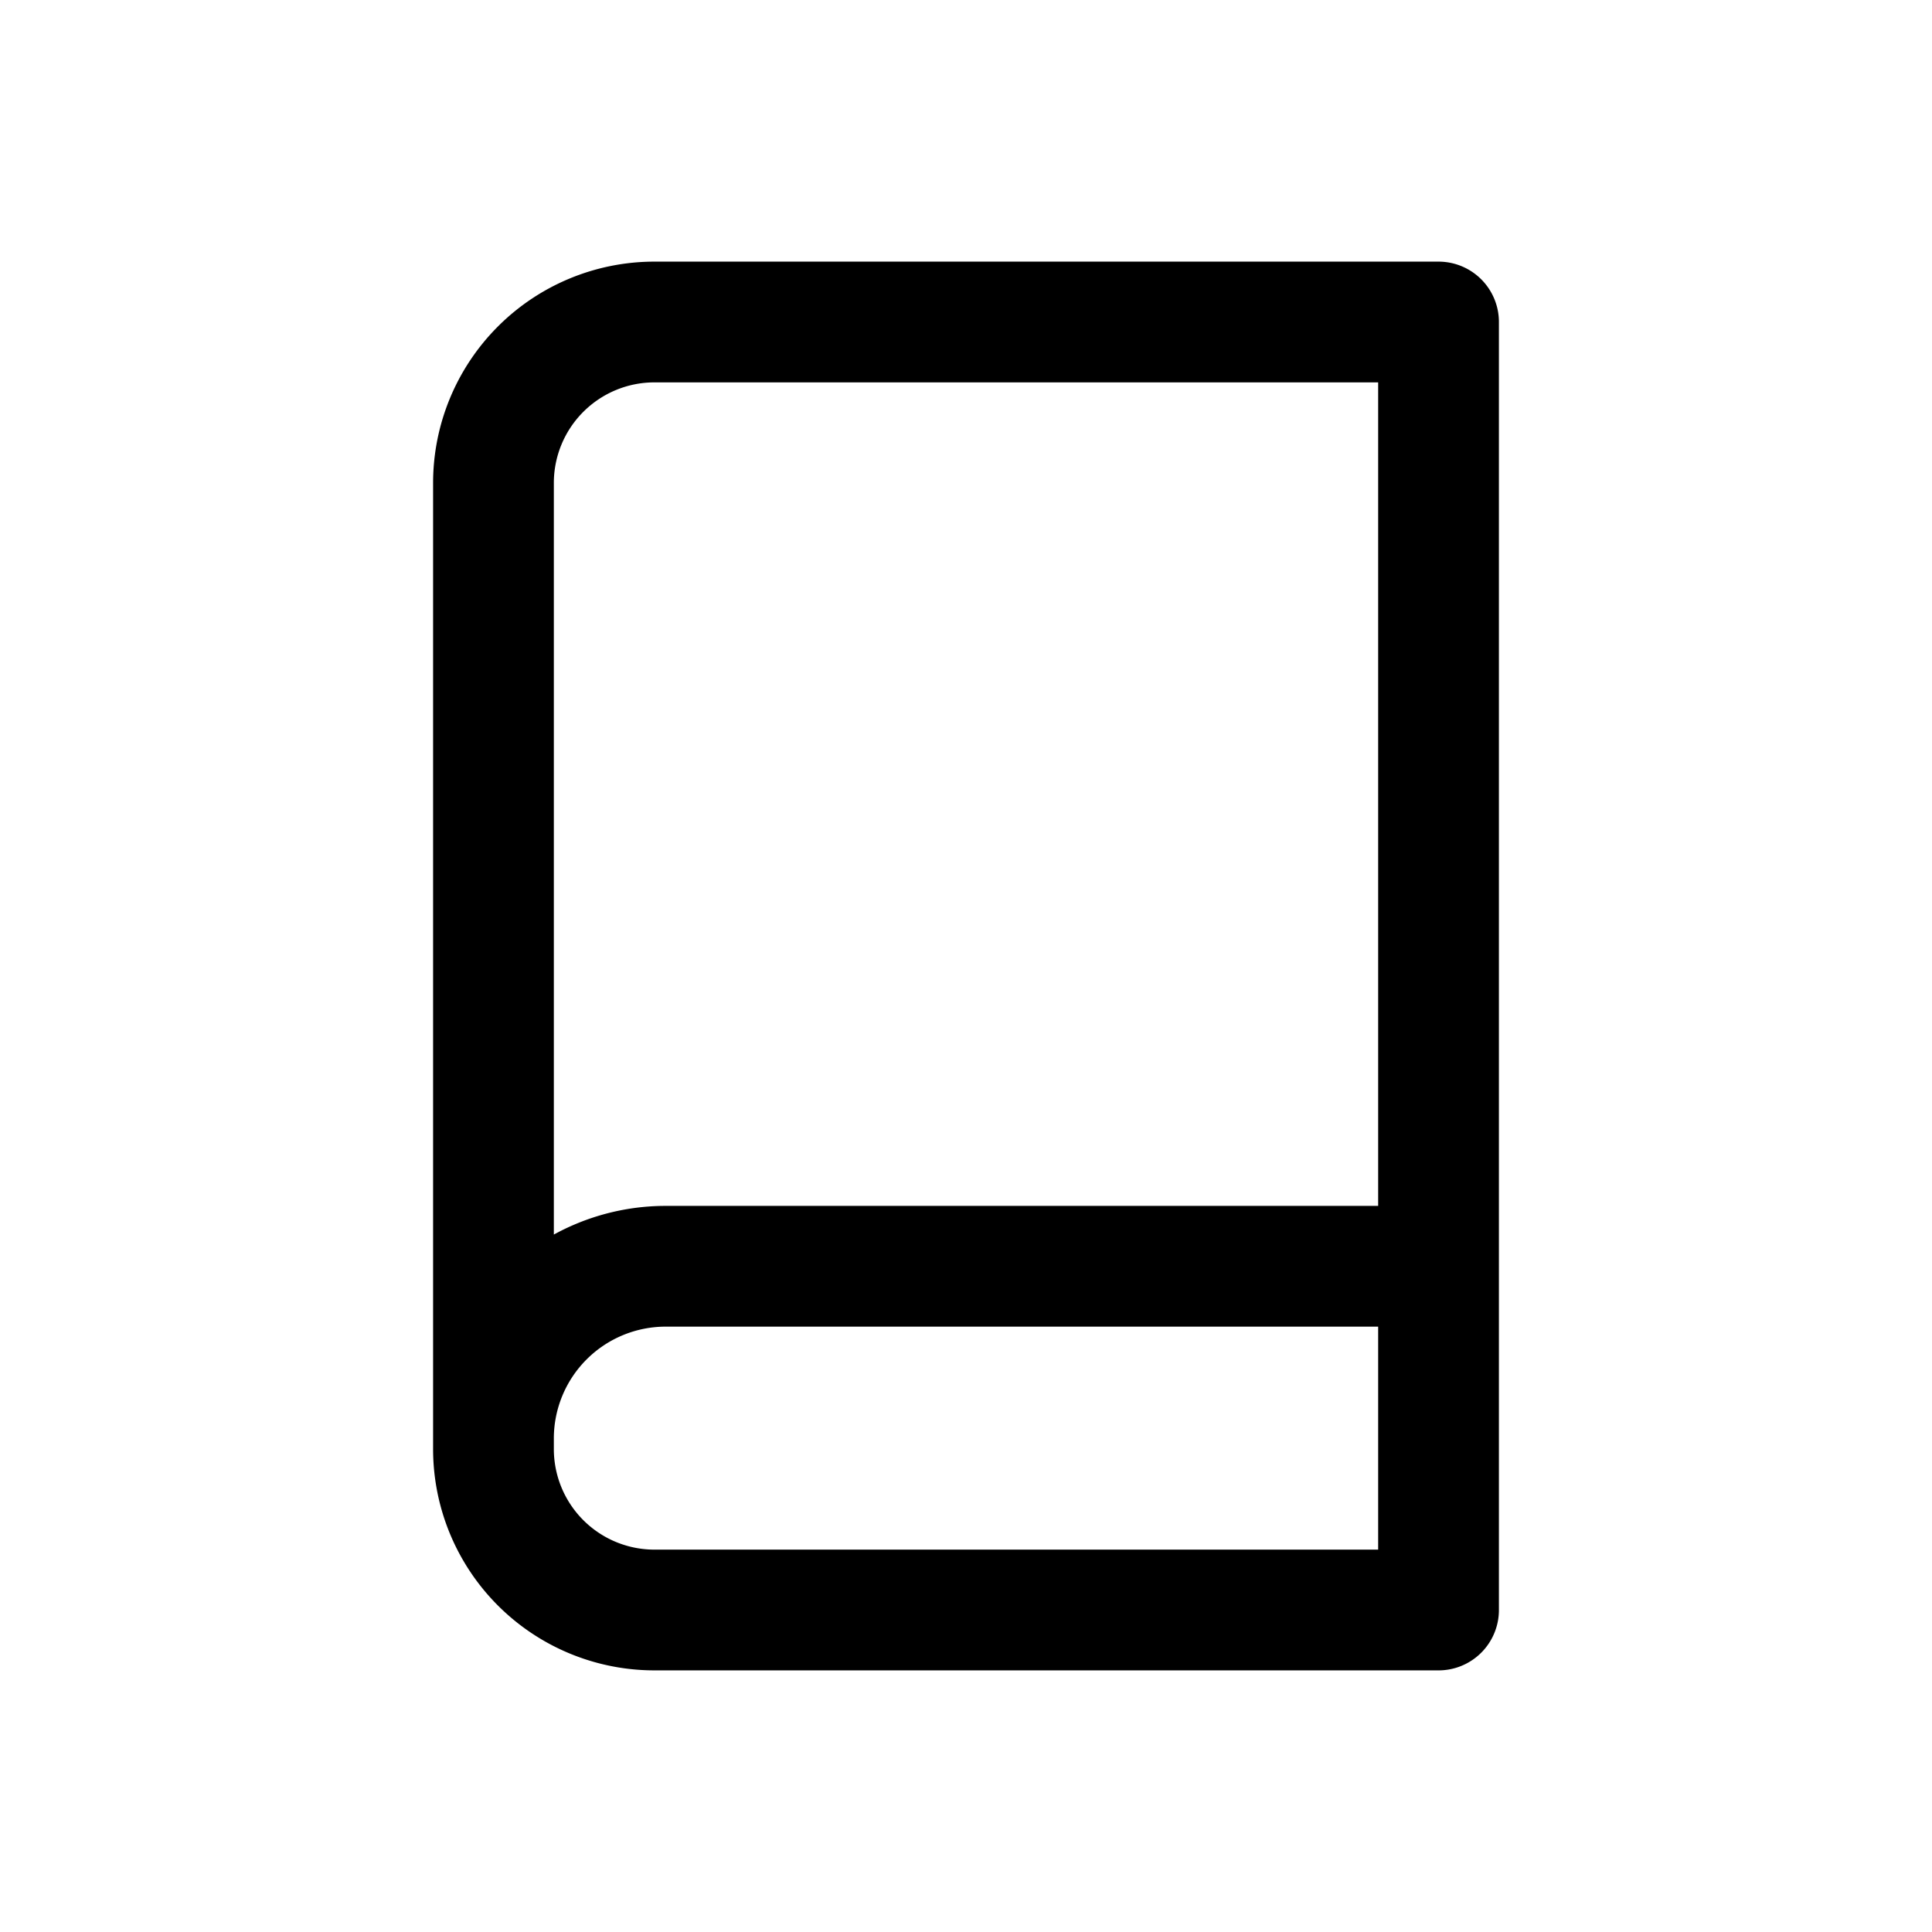 <svg xmlns="http://www.w3.org/2000/svg" width="24" height="24" viewBox="0 0 24 24" stroke="currentColor" fill="none" stroke-linecap="round" stroke-width="1.5" stroke-linejoin="round" stroke-align="center" ><path  d="M6.13,18V6a2,2,0,0,1,2-2h9.74V20H8.13A2,2,0,0,1,6.13,18Zm11.74-2.27H8.27a2.14,2.14,0,0,0-2.14,2.14"/></svg>